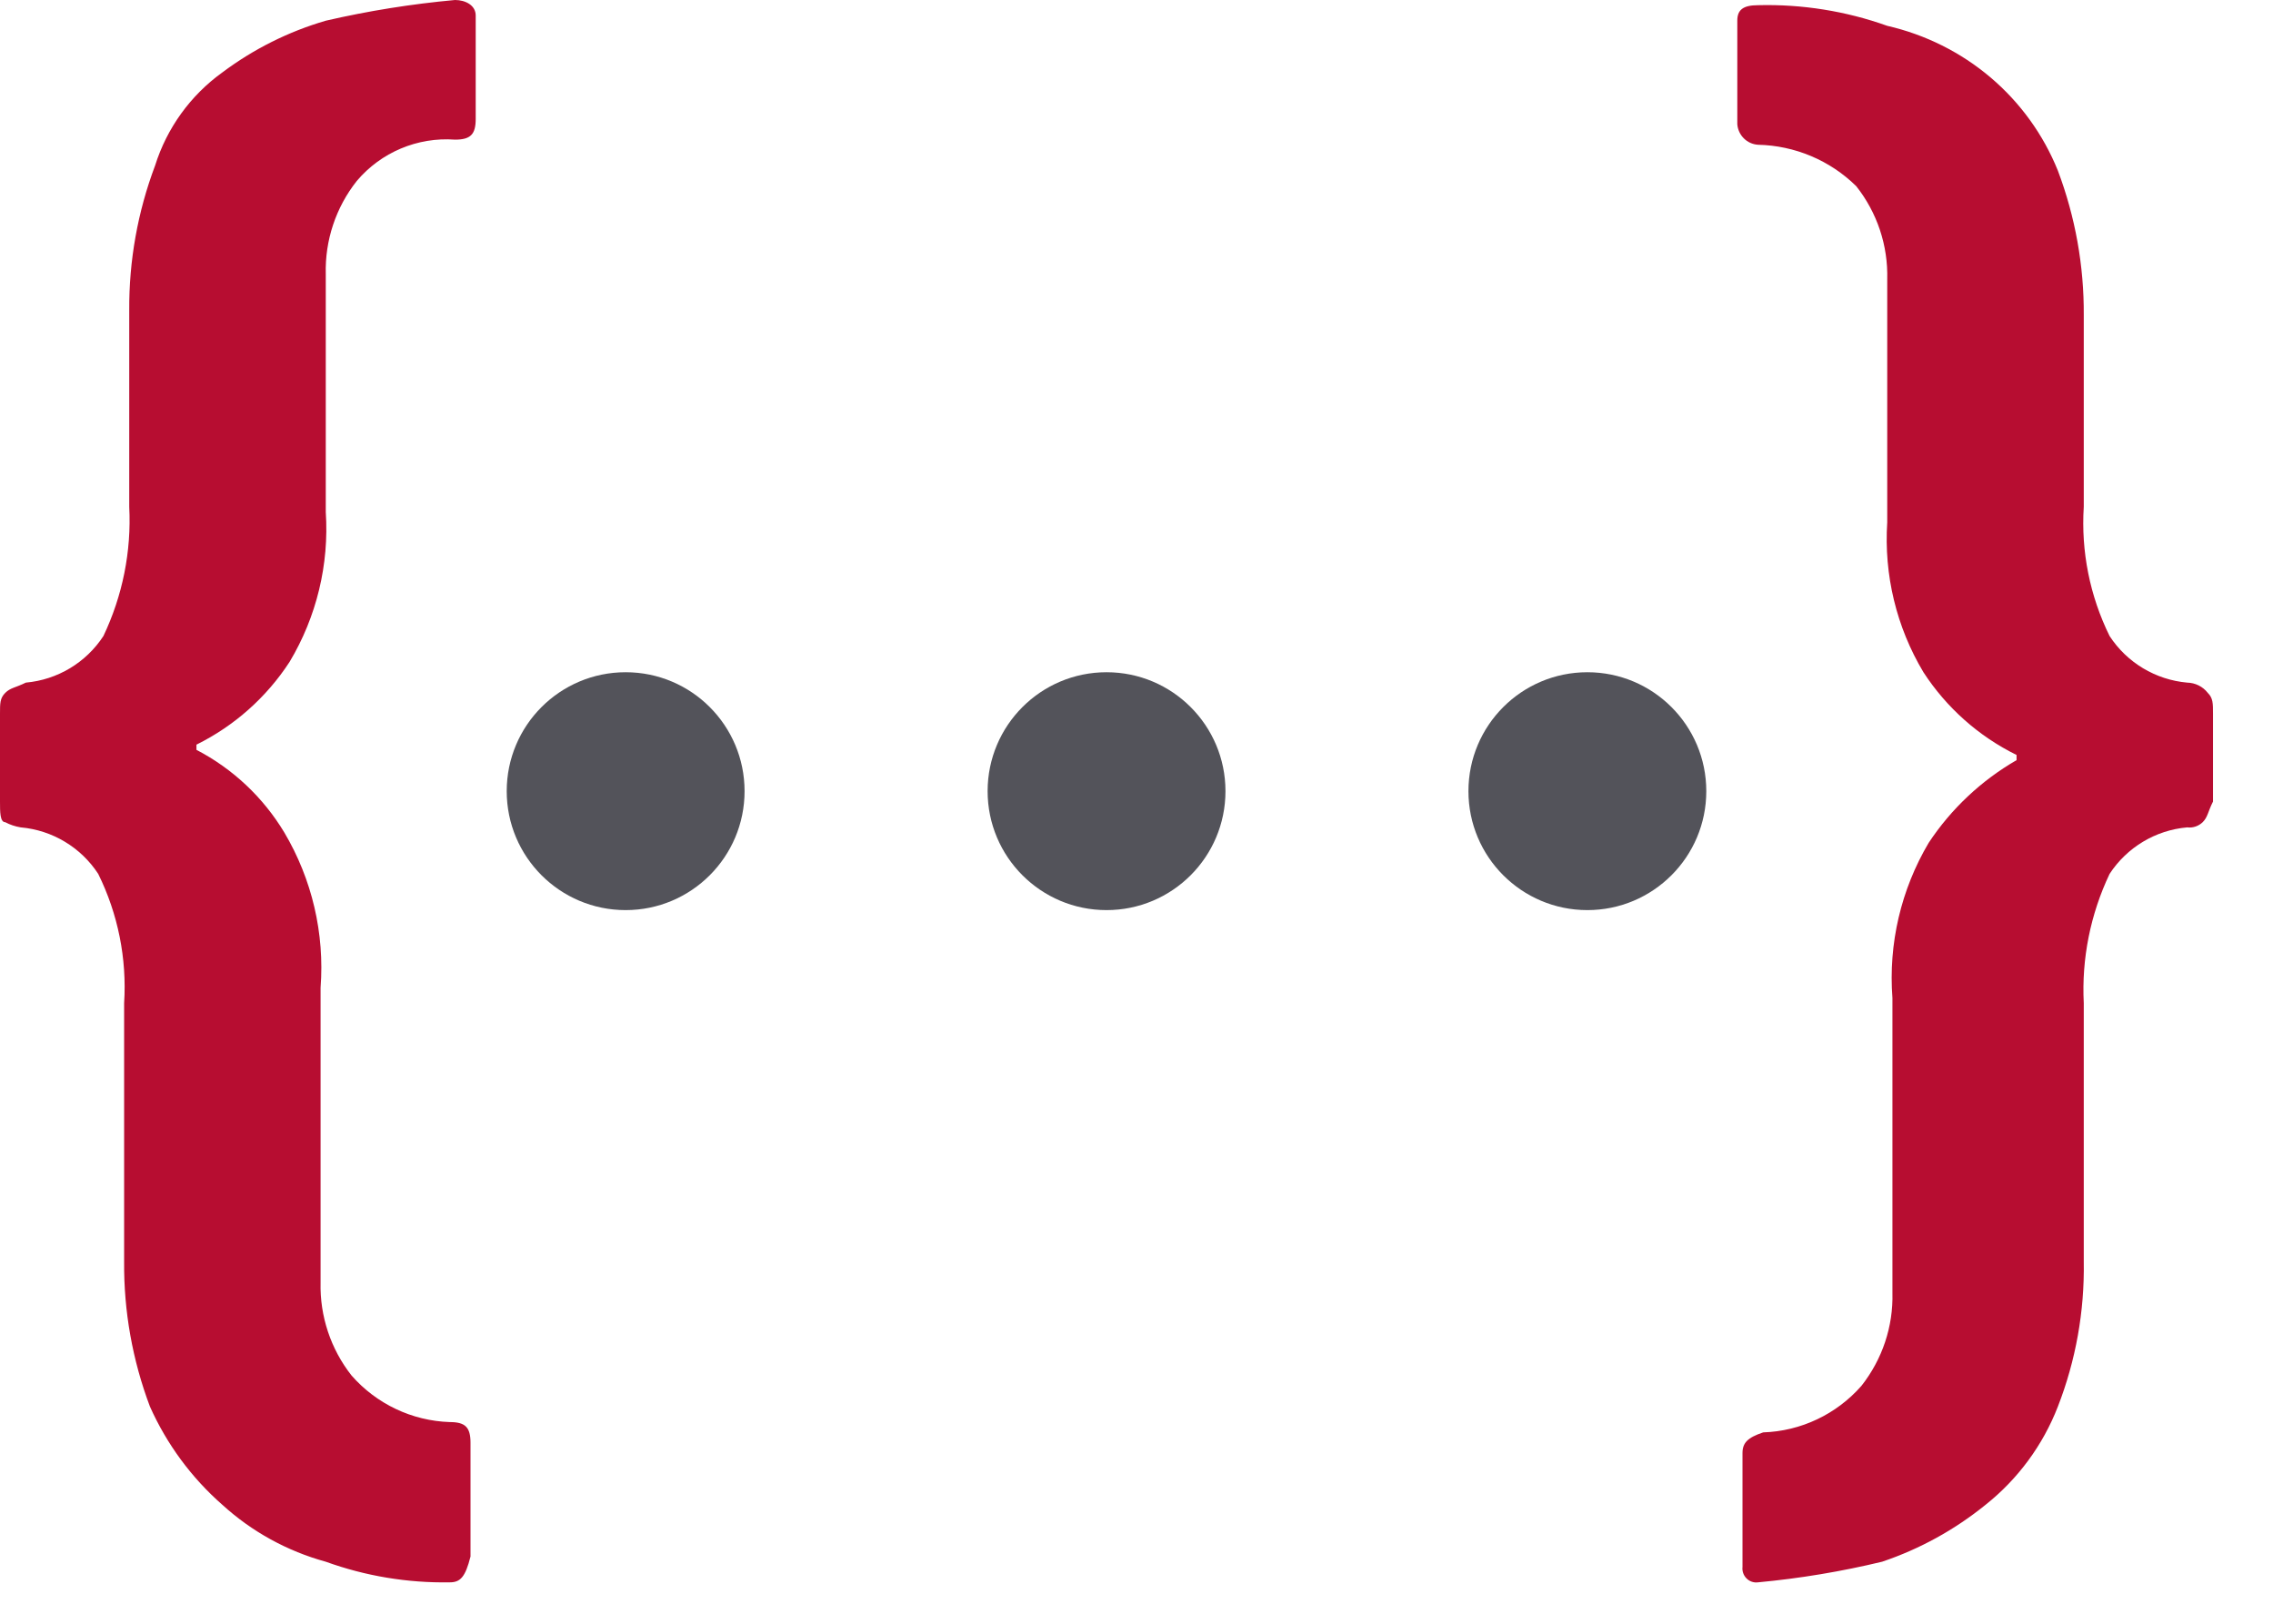 <?xml version="1.0" encoding="UTF-8"?>
<svg width="28px" height="20px" viewBox="0 0 28 20" version="1.1" xmlns="http://www.w3.org/2000/svg" xmlns:xlink="http://www.w3.org/1999/xlink">
    <!-- Generator: Sketch 54.1 (76490) - https://sketchapp.com -->
    <title>boss_logo</title>
    <desc>Created with Sketch.</desc>
    <g id="Page-1" stroke="none" stroke-width="1" fill="none" fill-rule="evenodd">
        <g id="dreamteamsLogo" transform="translate(-68, 0)" fill-rule="nonzero">
            <g id="boss_logo" transform="translate(68, 0)">
                <g id="Group">
                    <path d="M5.541,19.49 C5.021,19.499 4.503,19.413 4.013,19.236 C3.539,19.106 3.102,18.866 2.739,18.535 C2.358,18.201 2.054,17.788 1.847,17.325 C1.632,16.755 1.524,16.15 1.529,15.541 L1.529,12.357 C1.564,11.807 1.454,11.258 1.21,10.764 C0.997,10.437 0.644,10.225 0.255,10.191 C0.188,10.18 0.124,10.159 0.064,10.127 C5.32907052e-15,10.127 5.32907052e-15,10 5.32907052e-15,9.873 L5.32907052e-15,8.79 C5.32907052e-15,8.662 5.32907052e-15,8.599 0.064,8.535 C0.127,8.471 0.191,8.471 0.318,8.408 C0.708,8.373 1.06,8.162 1.274,7.834 C1.51,7.338 1.62,6.791 1.592,6.242 L1.592,3.822 C1.588,3.213 1.696,2.608 1.911,2.038 C2.056,1.577 2.346,1.175 2.739,0.892 C3.122,0.605 3.553,0.389 4.013,0.255 C4.537,0.134 5.069,0.049 5.605,-7.10542736e-15 C5.732,-7.10542736e-15 5.86,0.064 5.86,0.191 L5.86,1.465 C5.86,1.656 5.796,1.72 5.605,1.72 C5.143,1.686 4.693,1.876 4.395,2.229 C4.137,2.555 4.002,2.961 4.013,3.376 L4.013,6.306 C4.056,6.952 3.9,7.597 3.567,8.153 C3.283,8.589 2.887,8.941 2.42,9.172 L2.42,9.236 C2.868,9.469 3.243,9.822 3.503,10.255 C3.844,10.831 4,11.498 3.949,12.166 L3.949,15.796 C3.939,16.211 4.074,16.617 4.331,16.943 C4.638,17.293 5.076,17.501 5.541,17.516 C5.732,17.516 5.796,17.58 5.796,17.771 L5.796,19.172 C5.732,19.427 5.669,19.49 5.541,19.49 L5.541,19.49 Z M27.134,10.127 C27.083,10.176 27.013,10.2 26.943,10.191 C26.553,10.225 26.201,10.437 25.987,10.764 C25.751,11.261 25.641,11.808 25.669,12.357 L25.669,15.541 C25.679,16.151 25.571,16.757 25.35,17.325 C25.166,17.8 24.858,18.218 24.459,18.535 C24.079,18.843 23.648,19.08 23.185,19.236 C22.682,19.357 22.171,19.442 21.656,19.49 C21.604,19.497 21.551,19.479 21.514,19.441 C21.477,19.404 21.459,19.352 21.465,19.299 L21.465,17.898 C21.465,17.771 21.529,17.707 21.72,17.643 C22.185,17.628 22.623,17.42 22.93,17.07 C23.187,16.744 23.323,16.339 23.312,15.924 L23.312,12.293 C23.261,11.625 23.417,10.958 23.758,10.382 C24.035,9.963 24.406,9.614 24.841,9.363 L24.841,9.299 C24.374,9.069 23.978,8.717 23.694,8.28 C23.361,7.724 23.206,7.08 23.248,6.433 L23.248,3.439 C23.259,3.024 23.124,2.619 22.866,2.293 C22.543,1.975 22.11,1.793 21.656,1.783 C21.519,1.774 21.411,1.665 21.401,1.529 L21.401,0.255 C21.401,0.127 21.465,0.064 21.656,0.064 C22.198,0.05 22.738,0.136 23.248,0.318 C23.718,0.426 24.155,0.644 24.522,0.955 C24.887,1.265 25.171,1.658 25.35,2.102 C25.565,2.672 25.673,3.276 25.669,3.885 L25.669,6.242 C25.634,6.792 25.744,7.341 25.987,7.834 C26.201,8.162 26.553,8.373 26.943,8.408 C27.042,8.41 27.136,8.456 27.197,8.535 C27.261,8.599 27.261,8.662 27.261,8.79 L27.261,9.873 C27.197,10 27.197,10.064 27.134,10.127 L27.134,10.127 Z" id="Shape" fill="#B70D31"></path>
                    <circle id="Oval" fill="#53535A" cx="13.631" cy="9.745" r="1.465"></circle>
                    <circle id="Oval" fill="#53535A" cx="7.707" cy="9.745" r="1.465"></circle>
                    <circle id="Oval" fill="#53535A" cx="19.554" cy="9.745" r="1.465"></circle>
                </g>
            </g>
        </g>
    </g>
</svg>